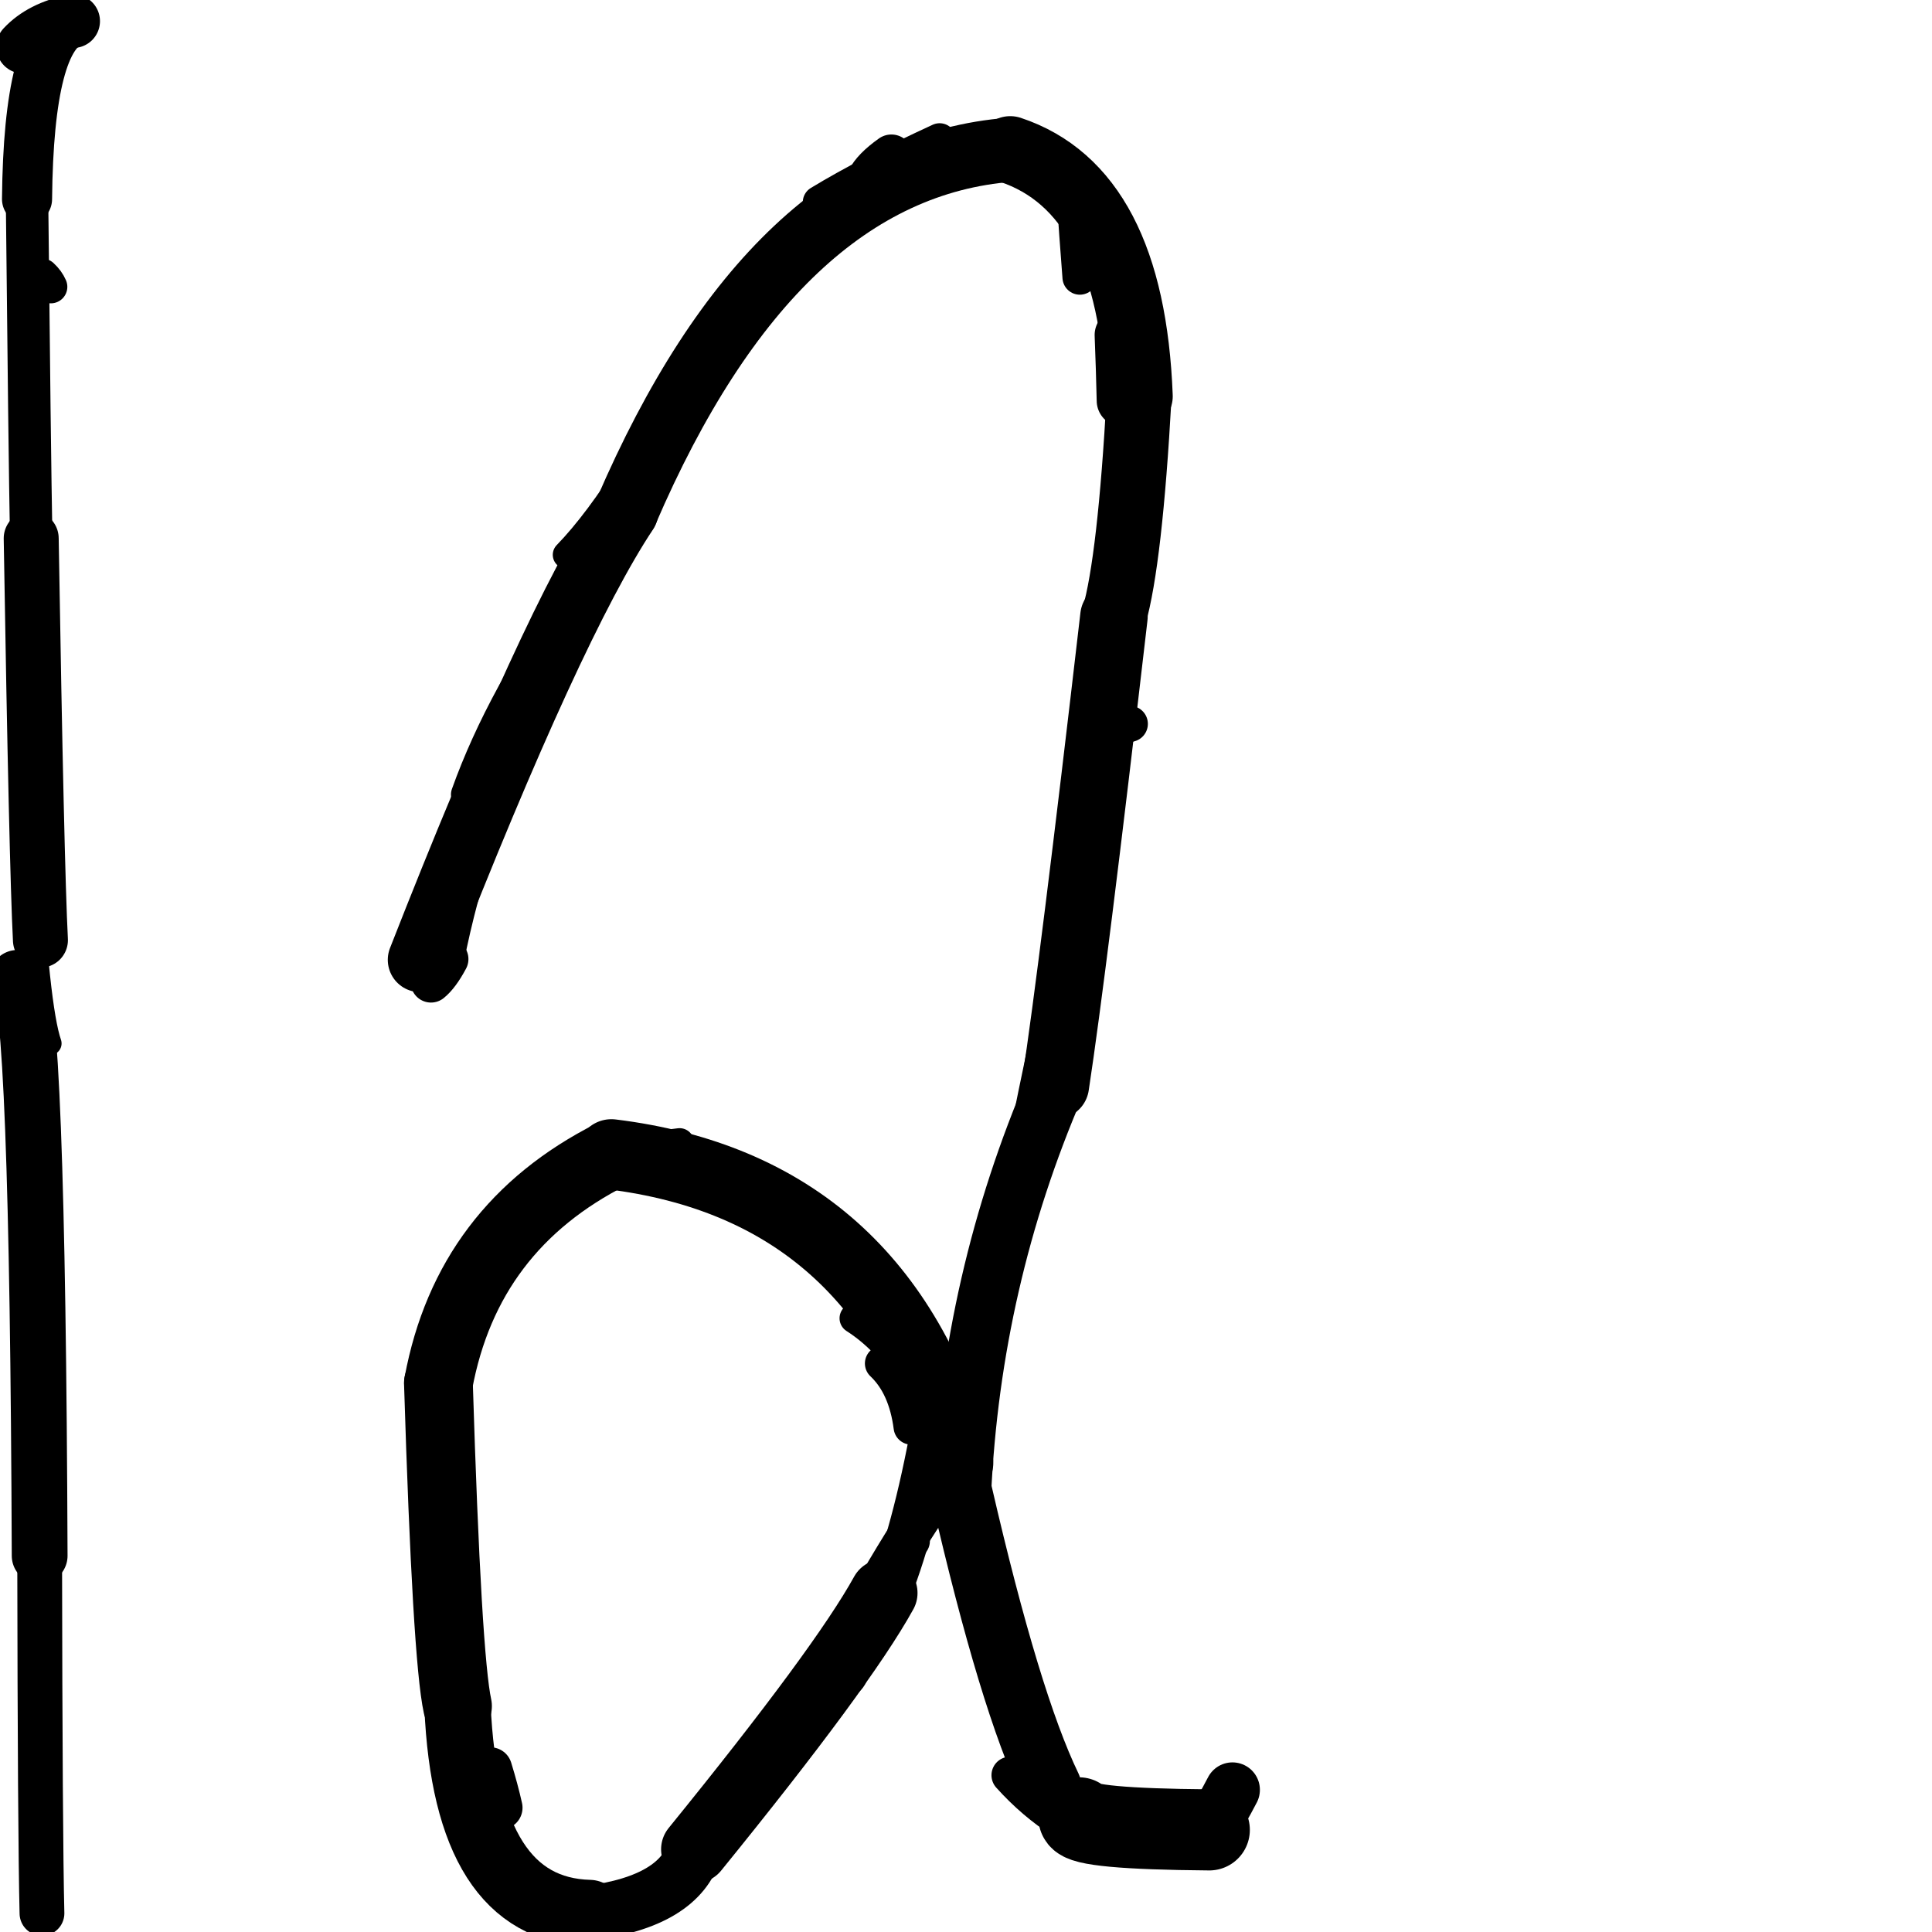 <?xml version="1.0" ?>
<svg height="140" width="140" xmlns="http://www.w3.org/2000/svg">
  <path d="M 64.038, 115.433 Q 61.068, 120.819, 50.354, 134.009 " fill="none" id="curve_1" stroke="#000000" stroke-linecap="round" stroke-linejoin="round" stroke-width="4.898"/>
  <path d="M 50.354, 134.009 Q 49.261, 137.77, 42.715, 138.625 " fill="none" id="curve_1" stroke="#000000" stroke-linecap="round" stroke-linejoin="round" stroke-width="3.969"/>
  <path d="M 42.715, 138.625 Q 33.789, 138.39, 33.152, 123.63 " fill="none" id="curve_1" stroke="#000000" stroke-linecap="round" stroke-linejoin="round" stroke-width="4.81"/>
  <path d="M 33.152, 123.63 Q 32.387, 120.127, 31.769, 100.224 " fill="none" id="curve_1" stroke="#000000" stroke-linecap="round" stroke-linejoin="round" stroke-width="4.983"/>
  <path d="M 31.769, 100.224 Q 33.865, 88.918, 44.305, 83.648 " fill="none" id="curve_1" stroke="#000000" stroke-linecap="round" stroke-linejoin="round" stroke-width="4.973"/>
  <path d="M 44.305, 83.648 Q 63.912, 86.06, 69.432, 106.002 " fill="none" id="curve_1" stroke="#000000" stroke-linecap="round" stroke-linejoin="round" stroke-width="5.094"/>
  <path d="M 69.432, 106.002 Q 64.856, 112.157, 60.266, 121.134 " fill="none" id="curve_1" stroke="#000000" stroke-linecap="round" stroke-linejoin="round" stroke-width="3.02"/>
  <path d="M 76.131, 129.451 Q 73.18, 123.331, 69.691, 108.212 " fill="none" id="curve_2" stroke="#000000" stroke-linecap="round" stroke-linejoin="round" stroke-width="4.455"/>
  <path d="M 69.691, 108.212 Q 70.411, 92.744, 76.475, 78.653 " fill="none" id="curve_2" stroke="#000000" stroke-linecap="round" stroke-linejoin="round" stroke-width="4.26"/>
  <path d="M 76.475, 78.653 Q 77.751, 70.288, 80.722, 44.671 " fill="none" id="curve_2" stroke="#000000" stroke-linecap="round" stroke-linejoin="round" stroke-width="4.89"/>
  <path d="M 80.722, 44.671 Q 81.889, 40.598, 82.545, 28.713 " fill="none" id="curve_2" stroke="#000000" stroke-linecap="round" stroke-linejoin="round" stroke-width="4.704"/>
  <path d="M 82.545, 28.713 Q 81.97, 13.765, 73.204, 10.853 " fill="none" id="curve_2" stroke="#000000" stroke-linecap="round" stroke-linejoin="round" stroke-width="4.873"/>
  <path d="M 73.204, 10.853 Q 56.089, 12.169, 45.365, 37.076 " fill="none" id="curve_2" stroke="#000000" stroke-linecap="round" stroke-linejoin="round" stroke-width="4.649"/>
  <path d="M 45.365, 37.076 Q 40.005, 45.148, 30.442, 69.552 " fill="none" id="curve_2" stroke="#000000" stroke-linecap="round" stroke-linejoin="round" stroke-width="4.683"/>
  <path d="M 1.256, 70.861 Q 2.722, 71.853, 2.874, 112.74 " fill="none" id="curve_3" stroke="#000000" stroke-linecap="round" stroke-linejoin="round" stroke-width="4.042"/>
  <path d="M 2.874, 112.74 Q 2.903, 132.972, 3.041, 138.647 " fill="none" id="curve_3" stroke="#000000" stroke-linecap="round" stroke-linejoin="round" stroke-width="3.245"/>
  <path d="M 36.292, 130.993 Q 36, 129.688, 35.539, 128.188 " fill="none" id="curve_4" stroke="#000000" stroke-linecap="round" stroke-linejoin="round" stroke-width="3.145"/>
  <path d="M 78.191, 131.729 Q 78.507, 132.528, 87.63, 132.6 " fill="none" id="curve_5" stroke="#000000" stroke-linecap="round" stroke-linejoin="round" stroke-width="5.878"/>
  <path d="M 87.63, 132.6 Q 88.478, 131.298, 89.308, 129.698 " fill="none" id="curve_5" stroke="#000000" stroke-linecap="round" stroke-linejoin="round" stroke-width="3.978"/>
  <path d="M 81.538, 133.974 Q 76.686, 132.533, 73.187, 128.639 " fill="none" id="curve_6" stroke="#000000" stroke-linecap="round" stroke-linejoin="round" stroke-width="2.682"/>
  <path d="M 60.704, 120.986 Q 60.753, 120.988, 60.792, 120.997 " fill="none" id="curve_7" stroke="#000000" stroke-linecap="round" stroke-linejoin="round" stroke-width="4.33"/>
  <path d="M 60.792, 120.997 Q 65.457, 117.379, 68.166, 100.133 " fill="none" id="curve_7" stroke="#000000" stroke-linecap="round" stroke-linejoin="round" stroke-width="3.148"/>
  <path d="M 2.93, 68.124 Q 2.651, 62.731, 2.261, 39.01 " fill="none" id="curve_9" stroke="#000000" stroke-linecap="round" stroke-linejoin="round" stroke-width="3.984"/>
  <path d="M 2.261, 39.01 Q 2.144, 32.639, 1.959, 14.428 " fill="none" id="curve_9" stroke="#000000" stroke-linecap="round" stroke-linejoin="round" stroke-width="3.076"/>
  <path d="M 1.959, 14.428 Q 2.072, 2.609, 5.301, 1.532 " fill="none" id="curve_9" stroke="#000000" stroke-linecap="round" stroke-linejoin="round" stroke-width="3.63"/>
  <path d="M 5.301, 1.532 Q 2.955, 2.012, 1.679, 3.383 " fill="none" id="curve_9" stroke="#000000" stroke-linecap="round" stroke-linejoin="round" stroke-width="3.888"/>
  <path d="M 62.887, 13.059 Q 63.281, 12.242, 64.595, 11.309 " fill="none" id="curve_11" stroke="#000000" stroke-linecap="round" stroke-linejoin="round" stroke-width="3.126"/>
  <path d="M 31.231, 71.18 Q 31.838, 70.692, 32.475, 69.499 " fill="none" id="curve_13" stroke="#000000" stroke-linecap="round" stroke-linejoin="round" stroke-width="2.939"/>
  <path d="M 32.475, 69.499 Q 35.817, 52.306, 52.132, 23.836 " fill="none" id="curve_13" stroke="#000000" stroke-linecap="round" stroke-linejoin="round" stroke-width="2.323"/>
  <path d="M 52.132, 23.836 Q 55.817, 16.997, 66.612, 11.257 " fill="none" id="curve_13" stroke="#000000" stroke-linecap="round" stroke-linejoin="round" stroke-width="2.358"/>
  <path d="M 78.249, 20.096 Q 78.059, 17.739, 77.707, 12.515 " fill="none" id="curve_15" stroke="#000000" stroke-linecap="round" stroke-linejoin="round" stroke-width="2.518"/>
  <path d="M 33.845, 57.572 Q 36.374, 50.489, 42.044, 42.541 " fill="none" id="curve_19" stroke="#000000" stroke-linecap="round" stroke-linejoin="round" stroke-width="2.334"/>
  <path d="M 59.378, 14.653 Q 62.812, 12.566, 68.089, 10.135 " fill="none" id="curve_20" stroke="#000000" stroke-linecap="round" stroke-linejoin="round" stroke-width="2.41"/>
  <path d="M 76.274, 73.405 Q 75.128, 78.631, 73.638, 86.247 " fill="none" id="curve_23" stroke="#000000" stroke-linecap="round" stroke-linejoin="round" stroke-width="2.5"/>
  <path d="M 81.351, 29.035 Q 81.3, 26.754, 81.201, 24.276 " fill="none" id="curve_27" stroke="#000000" stroke-linecap="round" stroke-linejoin="round" stroke-width="3.76"/>
  <path d="M 3.618, 75.611 Q 2.717, 73.017, 2.086, 61.377 " fill="none" id="curve_31" stroke="#000000" stroke-linecap="round" stroke-linejoin="round" stroke-width="1.688"/>
  <path d="M 41.069, 40.204 Q 45.554, 35.587, 51.509, 23.501 " fill="none" id="curve_42" stroke="#000000" stroke-linecap="round" stroke-linejoin="round" stroke-width="2.026"/>
  <path d="M 61.934, 95.526 Q 66.598, 98.499, 68.992, 106.656 " fill="none" id="curve_57" stroke="#000000" stroke-linecap="round" stroke-linejoin="round" stroke-width="2.195"/>
  <path d="M 56.066, 127.794 Q 59.783, 120.518, 66.071, 111.666 " fill="none" id="curve_59" stroke="#000000" stroke-linecap="round" stroke-linejoin="round" stroke-width="2.625"/>
  <path d="M 47.408, 84.664 Q 46.01, 84.369, 42.97, 83.895 " fill="none" id="curve_61" stroke="#000000" stroke-linecap="round" stroke-linejoin="round" stroke-width="3.16"/>
  <path d="M 49.246, 82.802 Q 42.961, 83.5, 38.091, 86.739 " fill="none" id="curve_85" stroke="#000000" stroke-linecap="round" stroke-linejoin="round" stroke-width="2.102"/>
  <path d="M 38.091, 86.739 Q 37.583, 87.361, 36.574, 88.664 " fill="none" id="curve_85" stroke="#000000" stroke-linecap="round" stroke-linejoin="round" stroke-width="2.52"/>
  <path d="M 81.872, 52.454 Q 80.876, 52.762, 79.149, 53.323 " fill="none" id="curve_100" stroke="#000000" stroke-linecap="round" stroke-linejoin="round" stroke-width="2.614"/>
  <path d="M 66.037, 103.398 Q 65.649, 100.4, 63.959, 98.799 " fill="none" id="curve_115" stroke="#000000" stroke-linecap="round" stroke-linejoin="round" stroke-width="2.57"/>
  <path d="M 36.949, 88.404 Q 36.922, 88.05, 36.823, 87.586 " fill="none" id="curve_117" stroke="#000000" stroke-linecap="round" stroke-linejoin="round" stroke-width="2.198"/>
  <path d="M 3.682, 20.784 Q 3.484, 20.325, 3.065, 19.938 " fill="none" id="curve_151" stroke="#000000" stroke-linecap="round" stroke-linejoin="round" stroke-width="2.394"/>
</svg>
